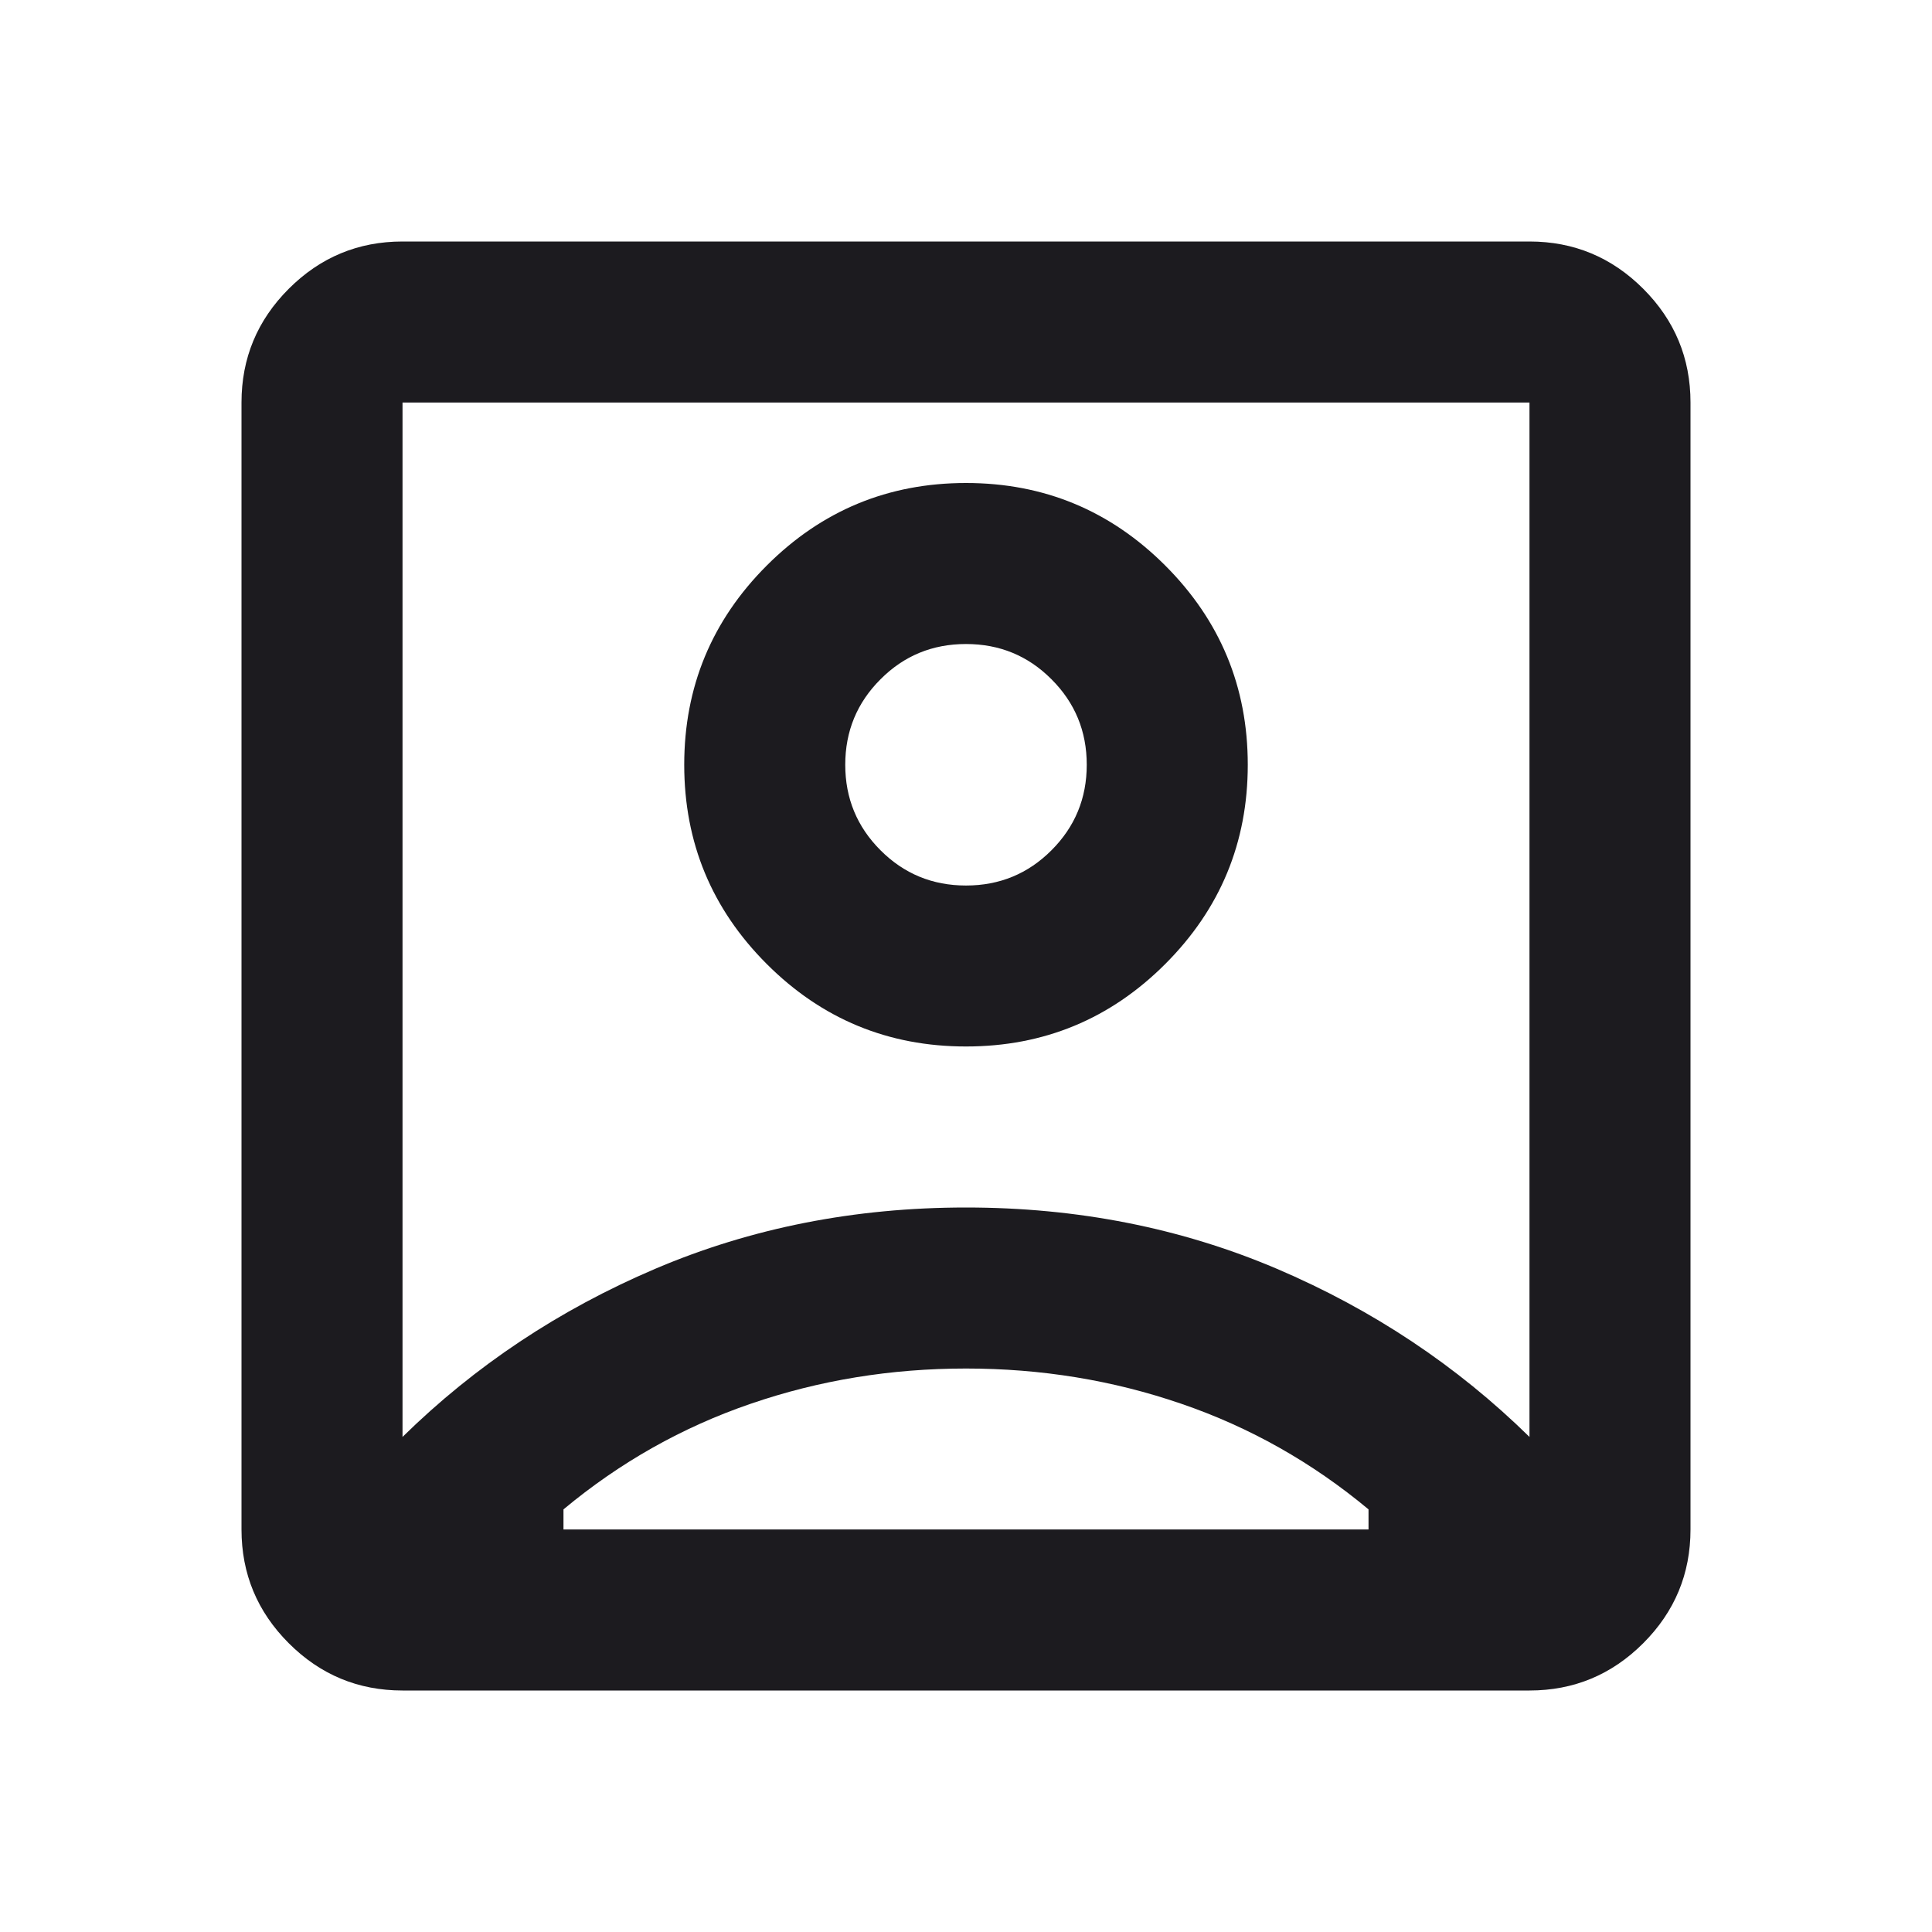 <svg width="32" height="32" viewBox="0 0 32 32" fill="none" xmlns="http://www.w3.org/2000/svg">
<mask id="mask0_106_3892" style="mask-type:alpha" maskUnits="userSpaceOnUse" x="0" y="0" width="32" height="32">
<rect width="32" height="32" fill="#D9D9D9"/>
</mask>
<g mask="url(#mask0_106_3892)">
<path d="M6.667 23.8C7.867 22.622 9.261 21.694 10.851 21.016C12.439 20.339 14.156 20 16 20C17.844 20 19.561 20.339 21.151 21.016C22.739 21.694 24.133 22.622 25.333 23.8V6.667H6.667V23.8ZM16 17.333C17.289 17.333 18.389 16.878 19.3 15.967C20.211 15.056 20.667 13.956 20.667 12.667C20.667 11.378 20.211 10.278 19.3 9.367C18.389 8.456 17.289 8 16 8C14.711 8 13.611 8.456 12.7 9.367C11.789 10.278 11.333 11.378 11.333 12.667C11.333 13.956 11.789 15.056 12.7 15.967C13.611 16.878 14.711 17.333 16 17.333ZM6.667 28C5.933 28 5.305 27.739 4.783 27.217C4.261 26.695 4 26.067 4 25.333V6.667C4 5.933 4.261 5.305 4.783 4.783C5.305 4.261 5.933 4 6.667 4H25.333C26.067 4 26.695 4.261 27.217 4.783C27.739 5.305 28 5.933 28 6.667V25.333C28 26.067 27.739 26.695 27.217 27.217C26.695 27.739 26.067 28 25.333 28H6.667ZM9.333 25.333H22.667V25C21.733 24.222 20.7 23.639 19.567 23.251C18.433 22.861 17.244 22.667 16 22.667C14.756 22.667 13.567 22.861 12.433 23.251C11.3 23.639 10.267 24.222 9.333 25V25.333ZM16 14.667C15.444 14.667 14.972 14.472 14.584 14.083C14.195 13.694 14 13.222 14 12.667C14 12.111 14.195 11.639 14.584 11.251C14.972 10.861 15.444 10.667 16 10.667C16.556 10.667 17.028 10.861 17.416 11.251C17.805 11.639 18 12.111 18 12.667C18 13.222 17.805 13.694 17.416 14.083C17.028 14.472 16.556 14.667 16 14.667Z" fill="#1C1B1F"/>
</g>
</svg>
